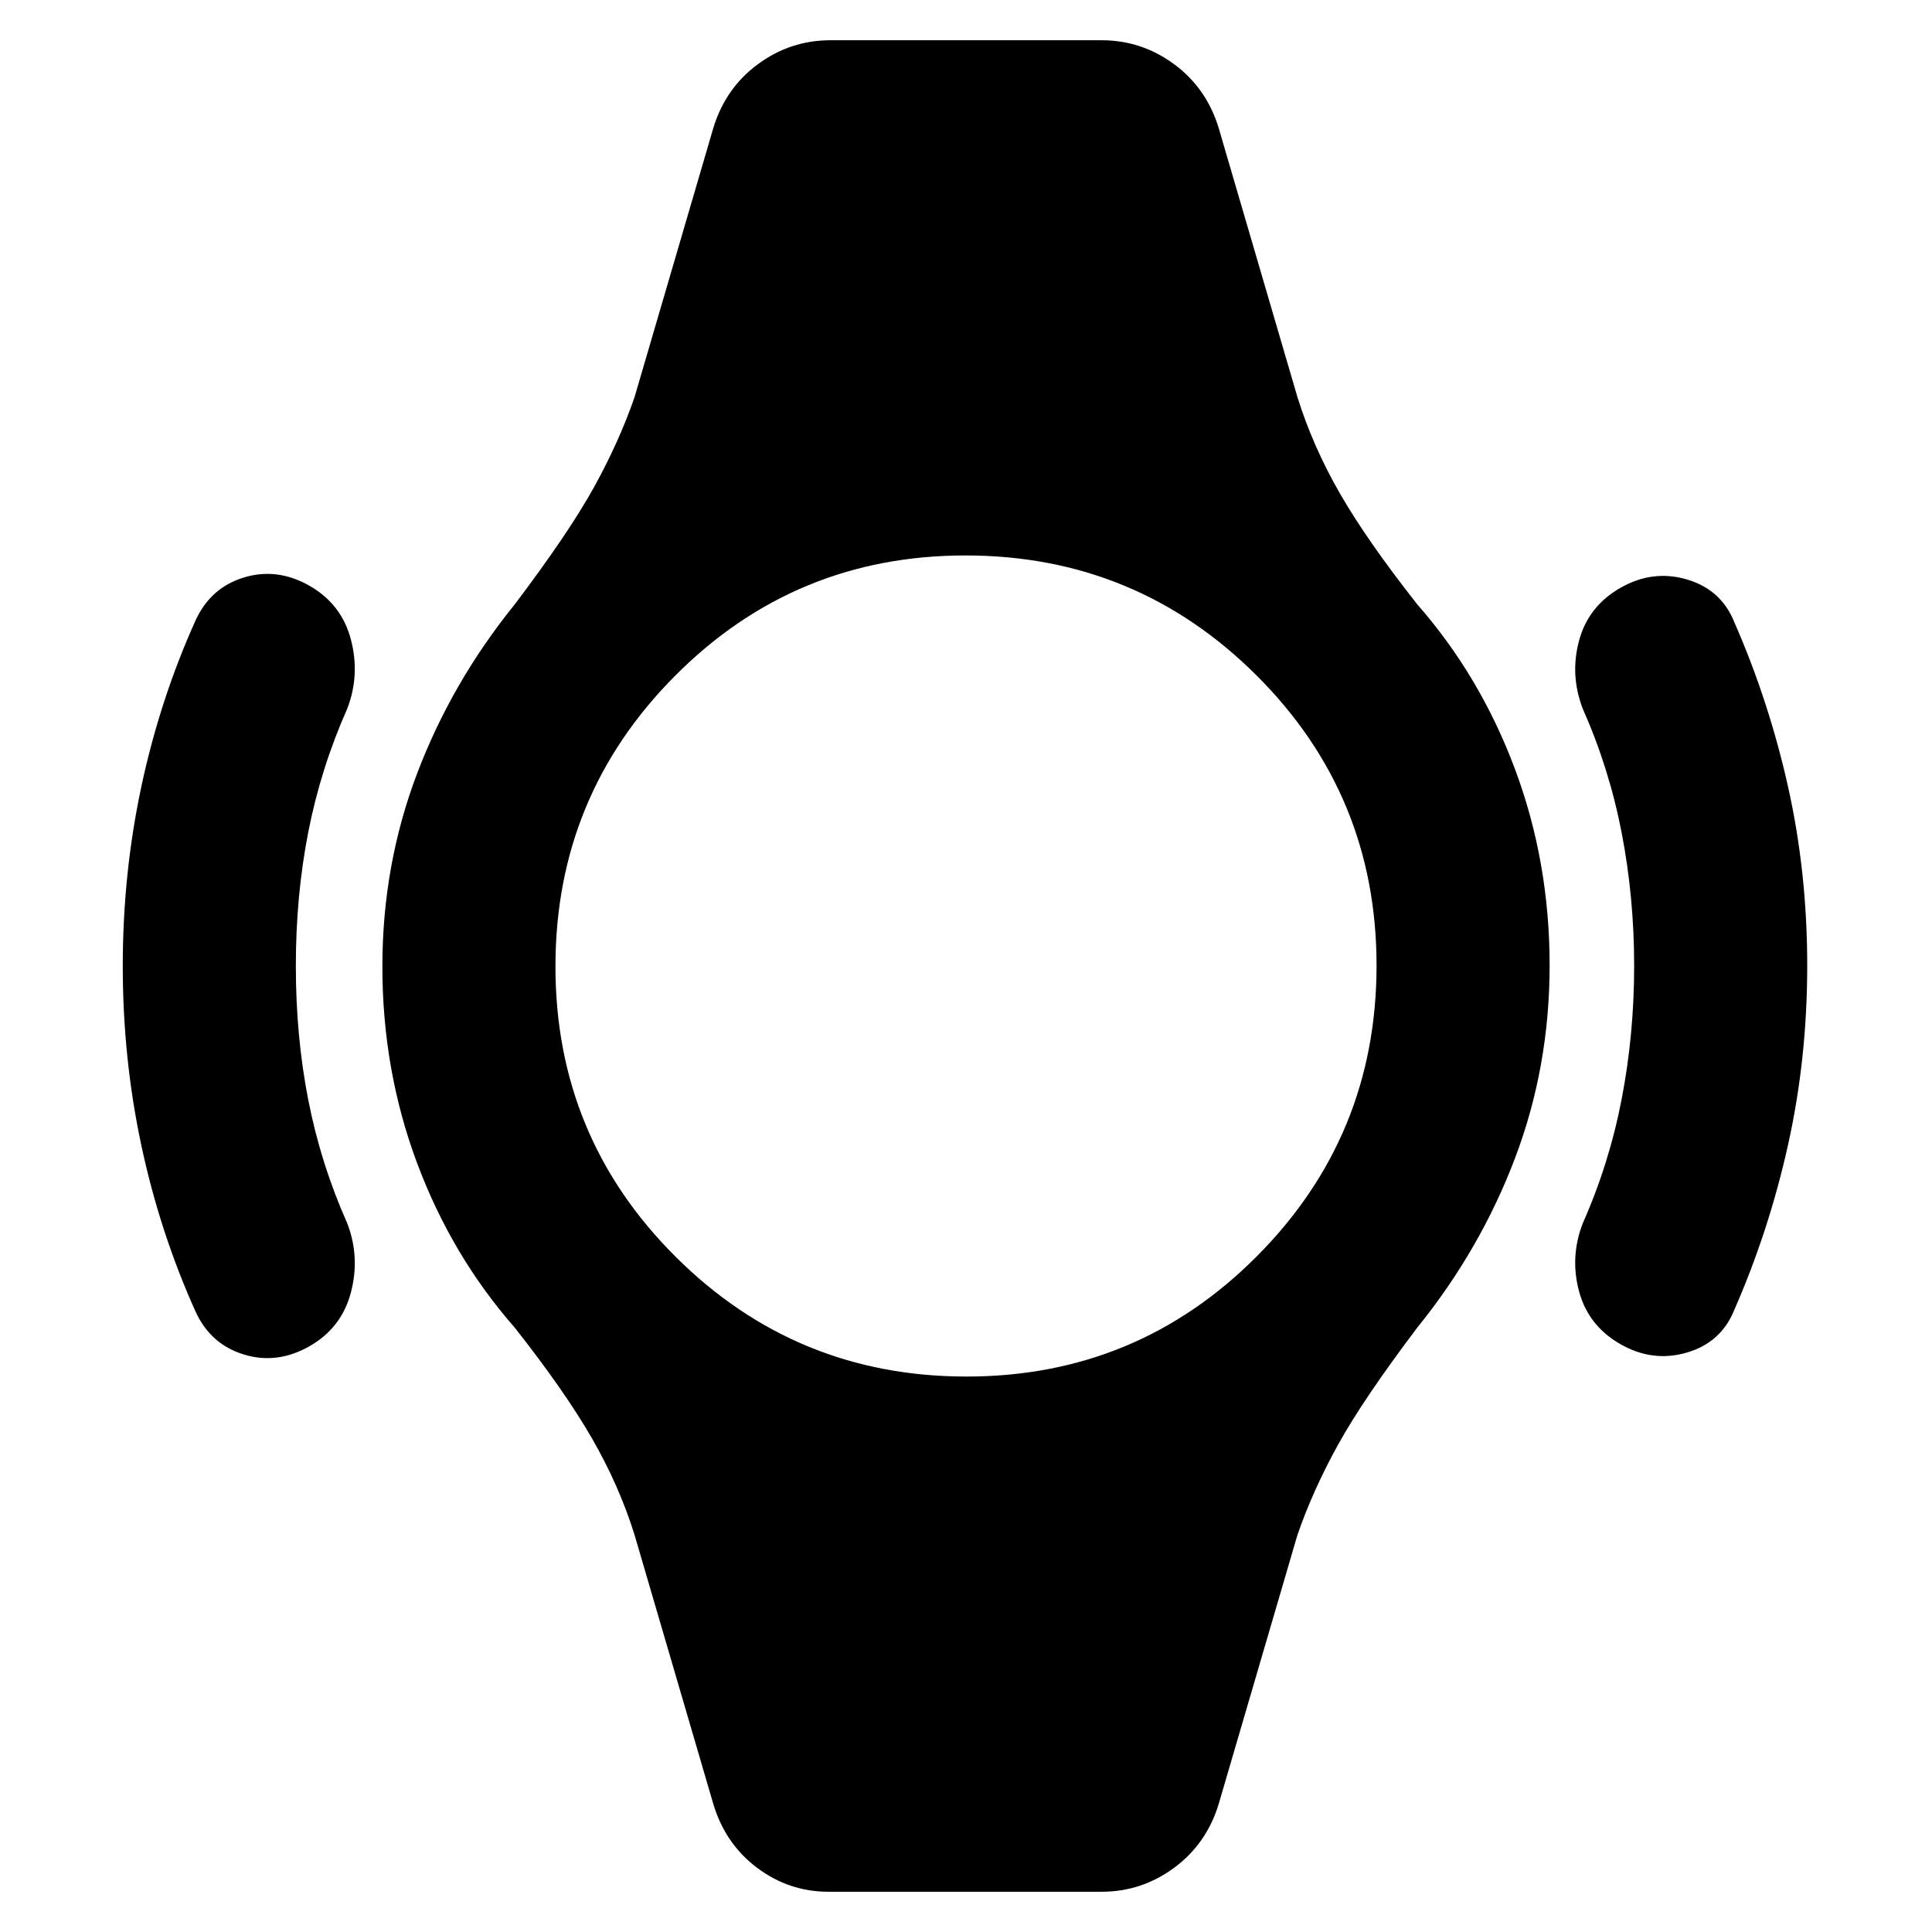 <svg xmlns="http://www.w3.org/2000/svg" height="24" viewBox="0 -960 960 960" width="24"><path d="M61-480q0-45.92 9.25-89.23t26.98-82.62q7.44-16.15 23.91-21.19 16.48-5.04 32.52 4.04 16.03 9.08 20.69 26.73 4.65 17.66-1.81 34.42-13.15 29.62-19.35 61.23Q147-515 147-480t6.19 66.62q6.2 31.61 19.35 61.23 6.46 16.76 1.81 34.42-4.66 17.65-20.69 26.73-16.04 9.08-32.52 4.04-16.47-5.04-23.91-21.19-17.73-39.31-26.98-82.62T61-480Zm837-.22q0 46.14-9.5 88.95t-26.73 82.12q-6.47 16.15-23.43 21.19-16.96 5.04-33-4.04-16.03-9.08-20.69-26.23-4.65-17.16 1.81-33.92 13.15-29.62 19.35-61.82 6.19-32.19 6.19-66.11t-6.19-66.04q-6.2-32.11-19.35-61.73-6.46-16.76-1.81-33.92 4.66-17.15 20.69-26.23 16.04-9.08 33-4.04t23.43 21.19q17.23 39.31 26.73 81.9t9.5 88.73ZM411.62-20q-19.51 0-35.35-11.85-15.83-11.84-21.81-31.69l-39.15-133.77q-7.62-24.46-21.15-47.96-13.54-23.5-38.39-55.04-31.31-35.69-48.54-81.81Q190-428.23 190-479.68q0-50.48 17.23-95.9 17.23-45.42 48.54-84.11 26.85-35.54 39.39-58.23 12.53-22.69 20.15-44.77l39.15-133.77q6.08-19.85 22.2-31.69Q392.77-940 412.62-940h134.76q19.85 0 35.96 11.85 16.12 11.84 22.2 31.69l39.15 133.77q7.62 24.46 21.15 47.96 13.54 23.5 38.39 55.04 31.31 35.69 48.54 81.81Q770-531.77 770-480.32q0 50.48-17.23 95.9-17.23 45.42-48.54 84.11-26.85 35.54-39.39 58.23-12.53 22.69-20.15 44.77L605.54-63.54q-6.08 19.85-22.2 31.69Q567.23-20 547.38-20H411.62Zm68.62-256q84.76 0 144.26-59.74 59.5-59.74 59.5-144.5 0-84.76-59.74-144.26-59.74-59.5-144.5-59.5-84.76 0-144.26 59.74-59.5 59.74-59.5 144.5 0 84.76 59.74 144.26 59.74 59.5 144.5 59.5Z"/></svg>